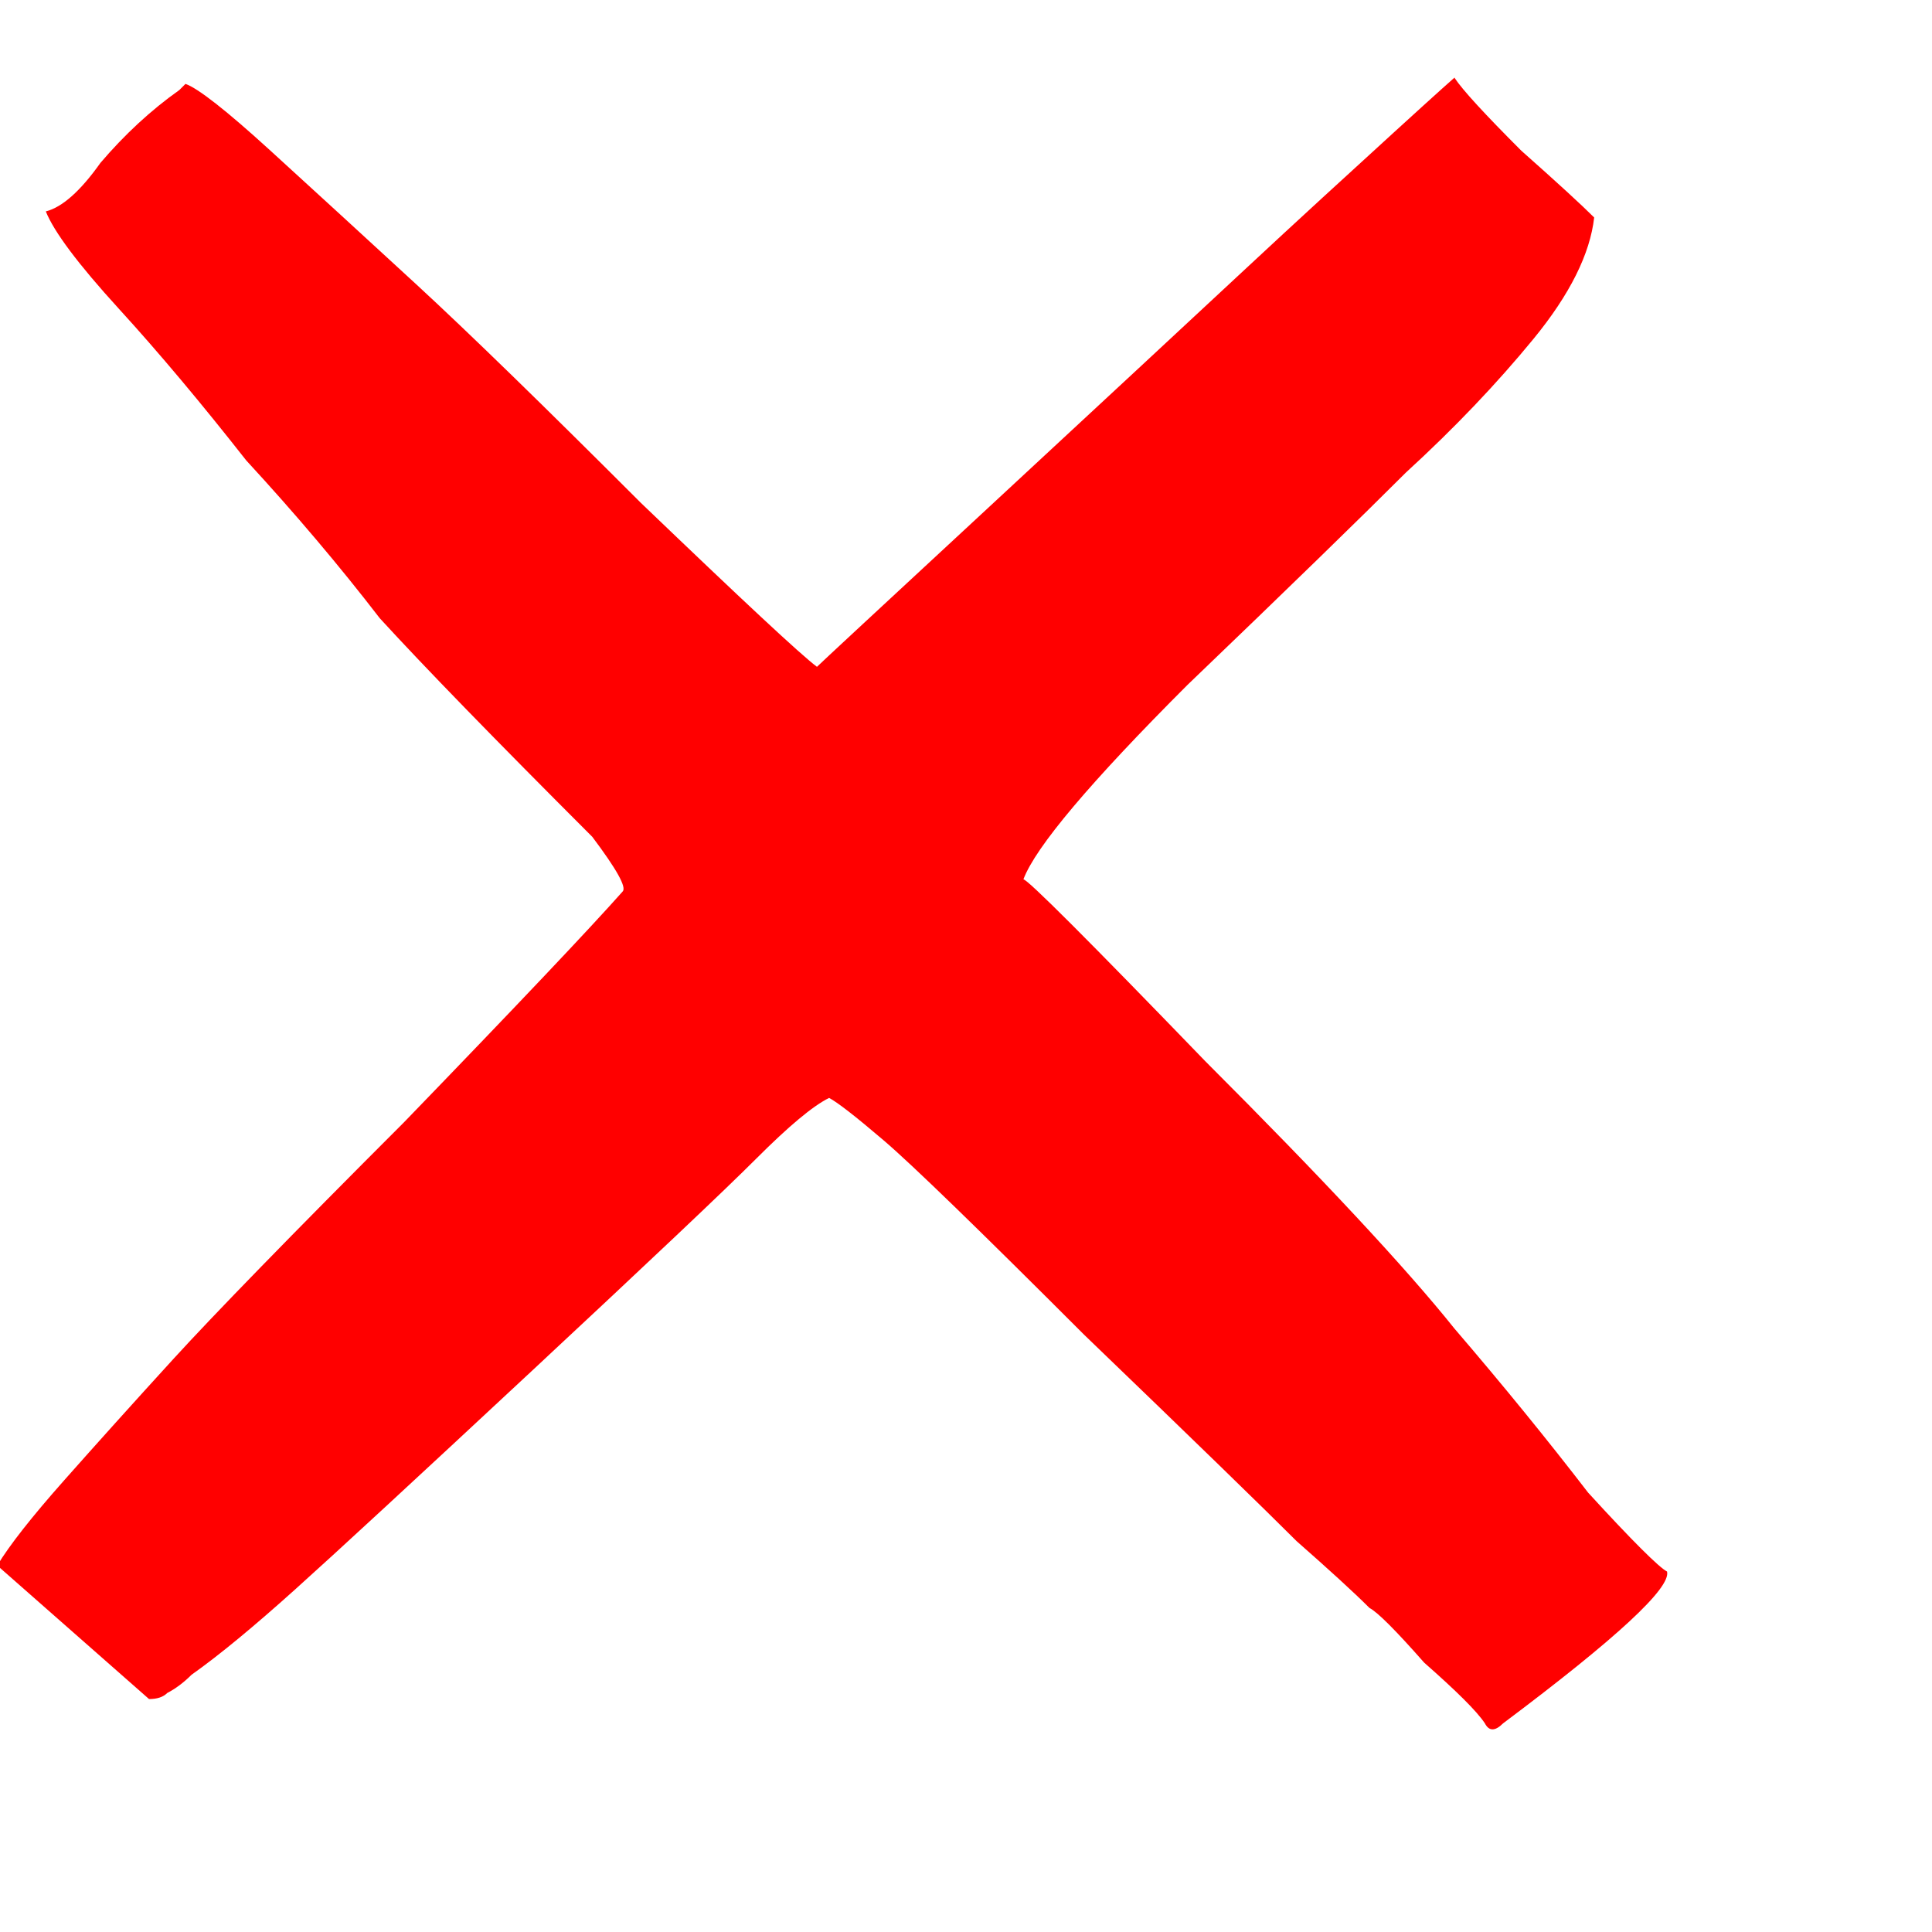 <svg width="7" height="7" viewBox="0 0 7 7" fill="none" xmlns="http://www.w3.org/2000/svg">
<path d="M6.04 5.694C6.055 5.753 5.857 5.936 5.446 6.244C5.417 6.273 5.395 6.273 5.38 6.244C5.351 6.2 5.277 6.127 5.16 6.024C5.057 5.907 4.991 5.841 4.962 5.826C4.903 5.767 4.815 5.687 4.698 5.584C4.581 5.467 4.324 5.217 3.928 4.836C3.547 4.455 3.305 4.22 3.202 4.132C3.099 4.044 3.033 3.993 3.004 3.978C2.945 4.007 2.857 4.081 2.74 4.198C2.623 4.315 2.351 4.572 1.926 4.968C1.501 5.364 1.215 5.628 1.068 5.76C0.921 5.892 0.797 5.995 0.694 6.068C0.665 6.097 0.635 6.119 0.606 6.134C0.591 6.149 0.569 6.156 0.54 6.156L-0.01 5.672C0.034 5.599 0.115 5.496 0.232 5.364C0.349 5.232 0.481 5.085 0.628 4.924C0.775 4.763 1.053 4.477 1.464 4.066C1.875 3.641 2.139 3.362 2.256 3.23C2.271 3.215 2.234 3.149 2.146 3.032C1.794 2.68 1.537 2.416 1.376 2.24C1.229 2.049 1.068 1.859 0.892 1.668C0.731 1.463 0.577 1.279 0.43 1.118C0.283 0.957 0.195 0.839 0.166 0.766C0.225 0.751 0.291 0.693 0.364 0.59C0.452 0.487 0.547 0.399 0.65 0.326L0.672 0.304C0.716 0.319 0.819 0.399 0.98 0.546C1.141 0.693 1.317 0.854 1.508 1.03C1.699 1.206 1.97 1.47 2.322 1.822C2.689 2.174 2.901 2.372 2.96 2.416C2.975 2.401 3.18 2.211 3.576 1.844C3.987 1.463 4.295 1.177 4.5 0.986C4.705 0.795 4.889 0.627 5.05 0.48C5.211 0.333 5.285 0.267 5.27 0.282C5.299 0.326 5.38 0.414 5.512 0.546C5.644 0.663 5.732 0.744 5.776 0.788C5.761 0.92 5.688 1.067 5.556 1.228C5.424 1.389 5.27 1.551 5.094 1.712C4.933 1.873 4.669 2.13 4.302 2.482C3.95 2.834 3.752 3.069 3.708 3.186C3.723 3.186 3.943 3.406 4.368 3.846C4.793 4.271 5.094 4.594 5.27 4.814C5.446 5.019 5.607 5.217 5.754 5.408C5.915 5.584 6.011 5.679 6.04 5.694Z" fill="#FF0000"/>
</svg>
